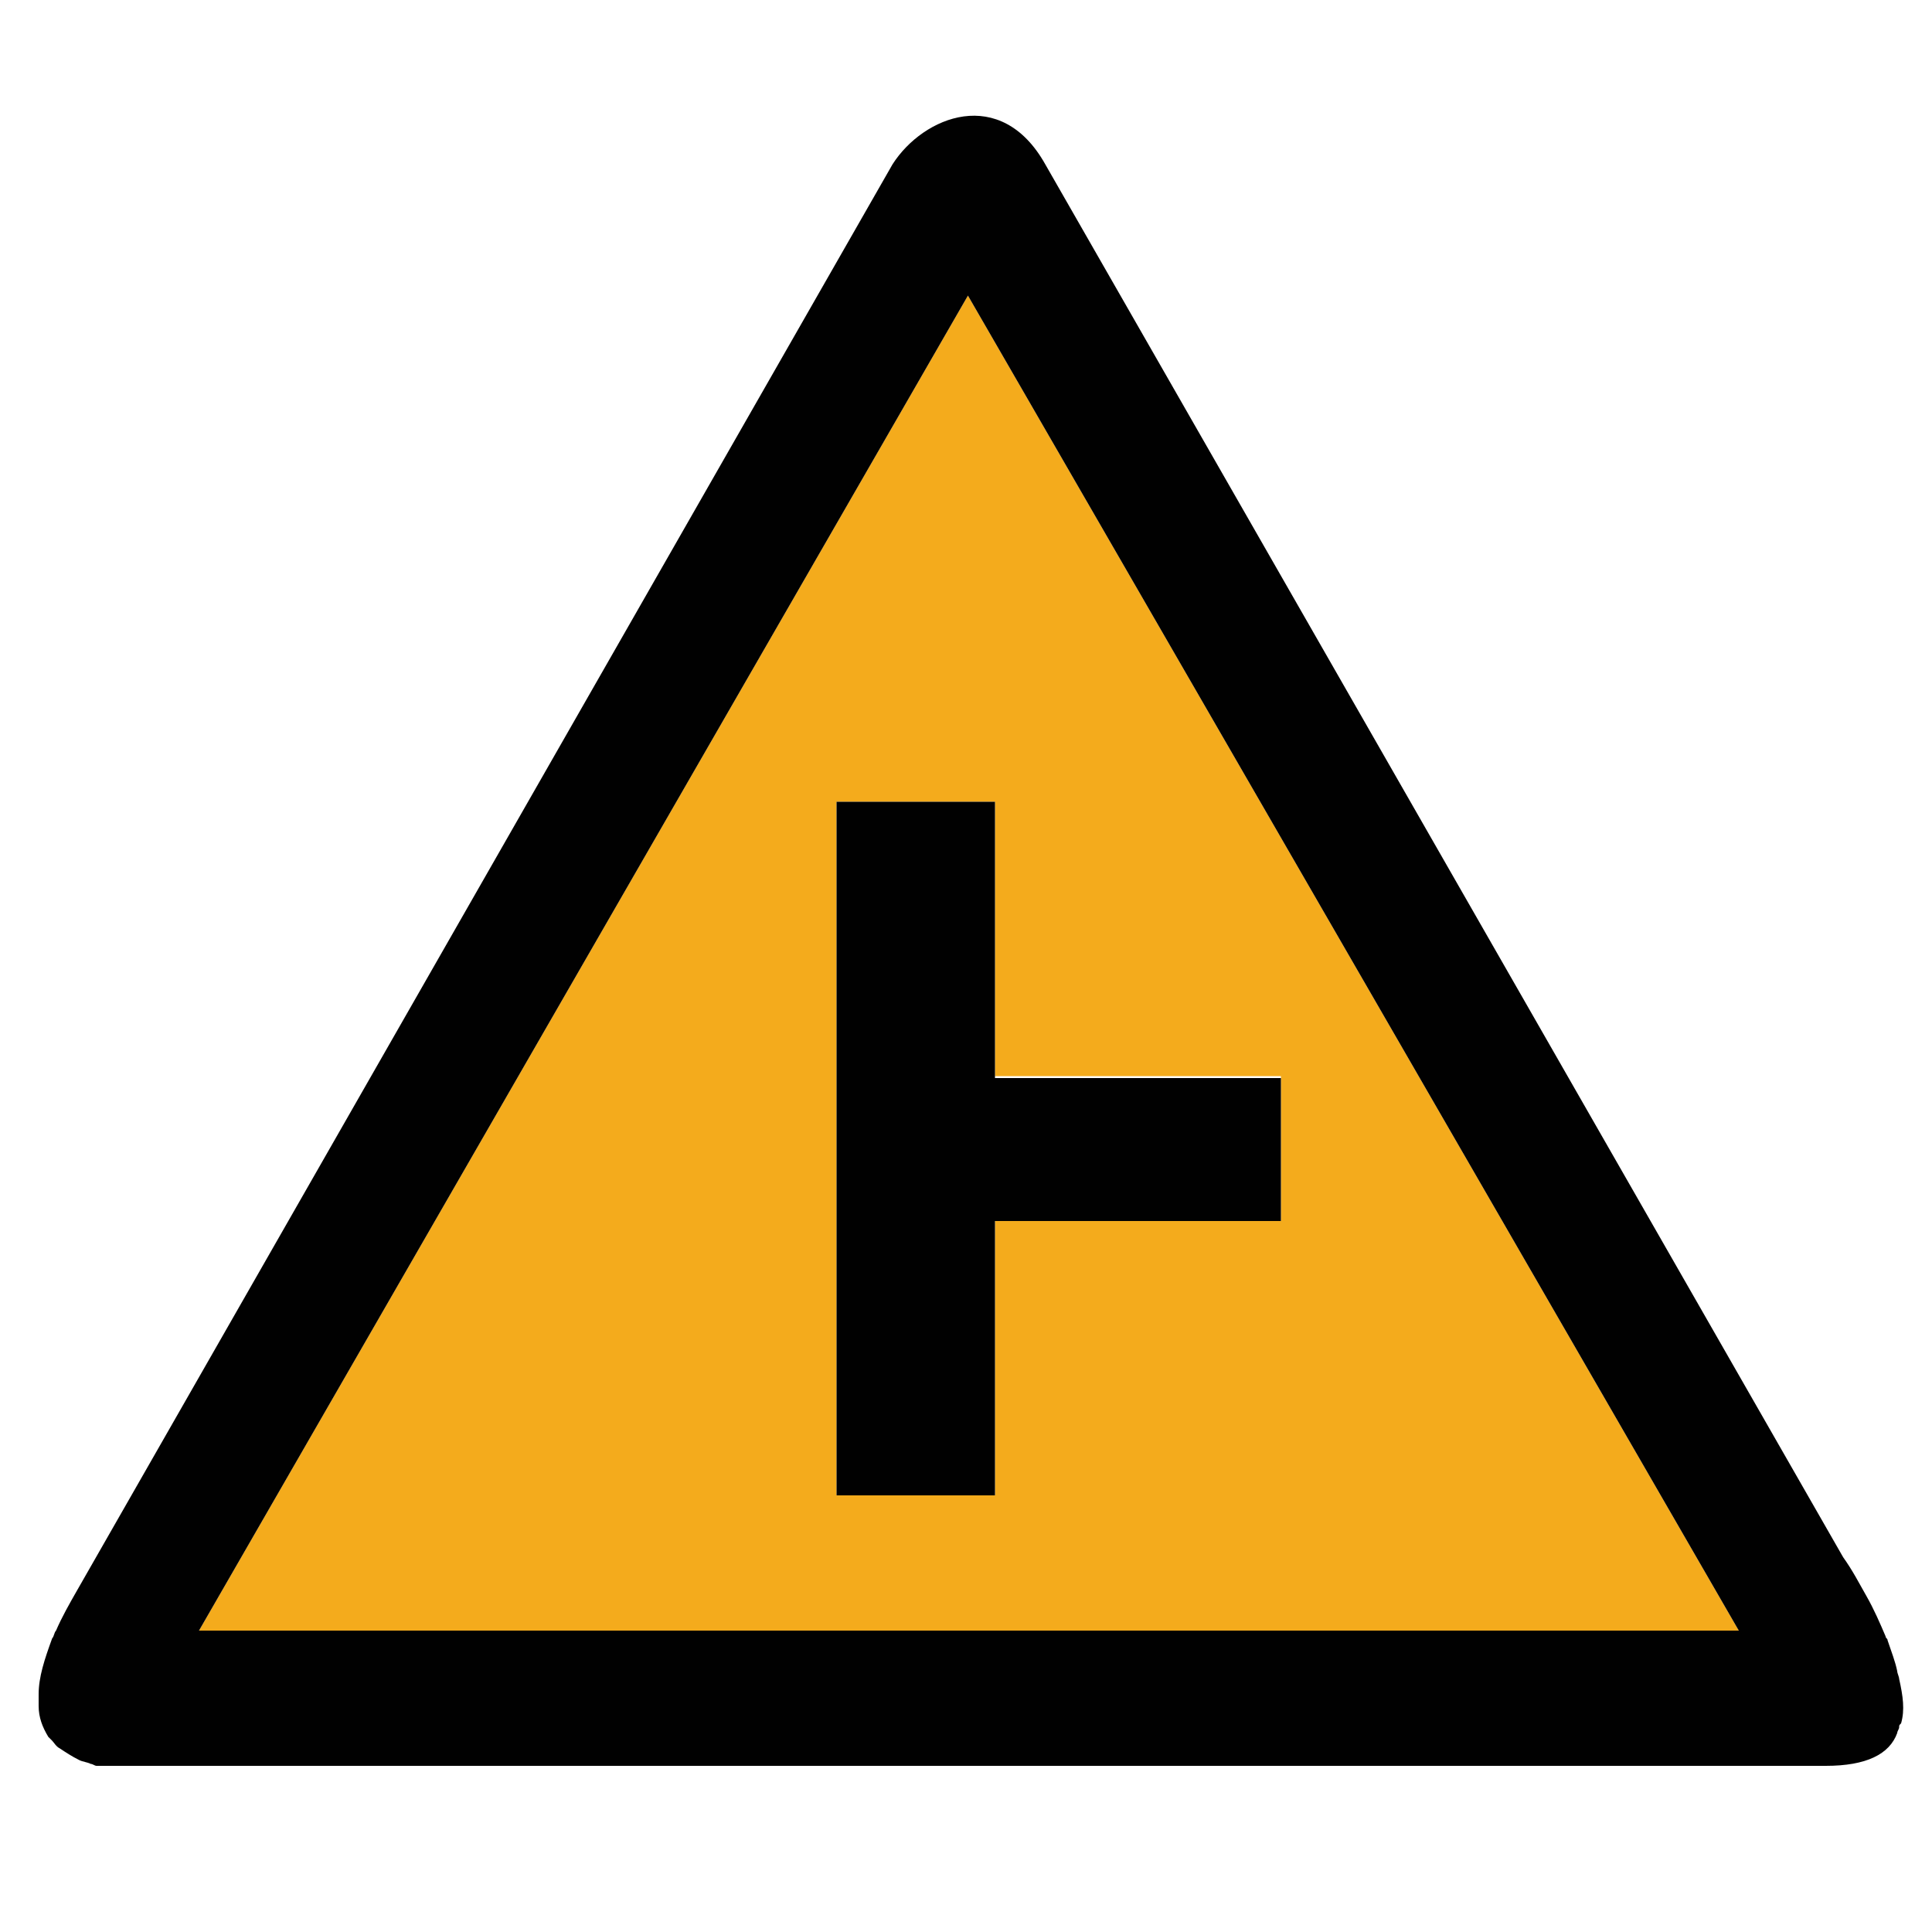 <?xml version="1.0" encoding="utf-8"?>
<!-- Generator: Adobe Illustrator 18.1.1, SVG Export Plug-In . SVG Version: 6.00 Build 0)  -->
<svg version="1.1" id="图层_1" xmlns="http://www.w3.org/2000/svg" xmlns:xlink="http://www.w3.org/1999/xlink" x="0px" y="0px"
	 width="100" height="100" enable-background="new 0 0 100 100" xml:space="preserve">
<g>
	<path fill="#F4AB1C" d="M10.3,84.4H90L50.1,15.3L10.3,84.4z M66.3,55.8v7.4H51.5v14.2h-8.2V41.5h8.2v14.2H66.3z"/>
	<path fill="#010101" d="M98.3,86.9c0-0.1-0.1-0.3-0.1-0.4c-0.1-0.5-0.3-1-0.5-1.6c0-0.1-0.1-0.1-0.1-0.2c-0.3-0.7-0.6-1.4-1-2.1
		c-0.4-0.7-0.7-1.3-1.2-2L54.1,8.5c-2.3-4.1-6.3-2.5-7.9,0L4,82.3c-0.4,0.7-0.8,1.4-1.1,2.1c-0.1,0.1-0.1,0.3-0.2,0.4
		c-0.4,1.1-0.7,2-0.7,2.9c0,0.2,0,0.4,0,0.6c0,0.6,0.2,1.1,0.5,1.6C2.6,90,2.6,90,2.7,90.1c0.1,0.1,0.2,0.3,0.4,0.4
		c0.3,0.2,0.6,0.4,1,0.6c0.2,0.1,0.4,0.1,0.6,0.2c0.1,0,0.2,0.1,0.3,0.1h89.5c2.1,0,3.3-0.6,3.7-1.7c0-0.1,0.1-0.2,0.1-0.3
		c0-0.1,0-0.1,0.1-0.2C98.6,88.5,98.5,87.8,98.3,86.9z M10.3,84.4l39.8-69.1L90,84.4H10.3z"/>
	<polygon fill="#010101" points="43.3,41.5 43.3,77.4 51.5,77.4 51.5,63.2 66.3,63.2 66.3,55.8 51.5,55.8 51.5,41.5 	"/>
</g>
</svg>
